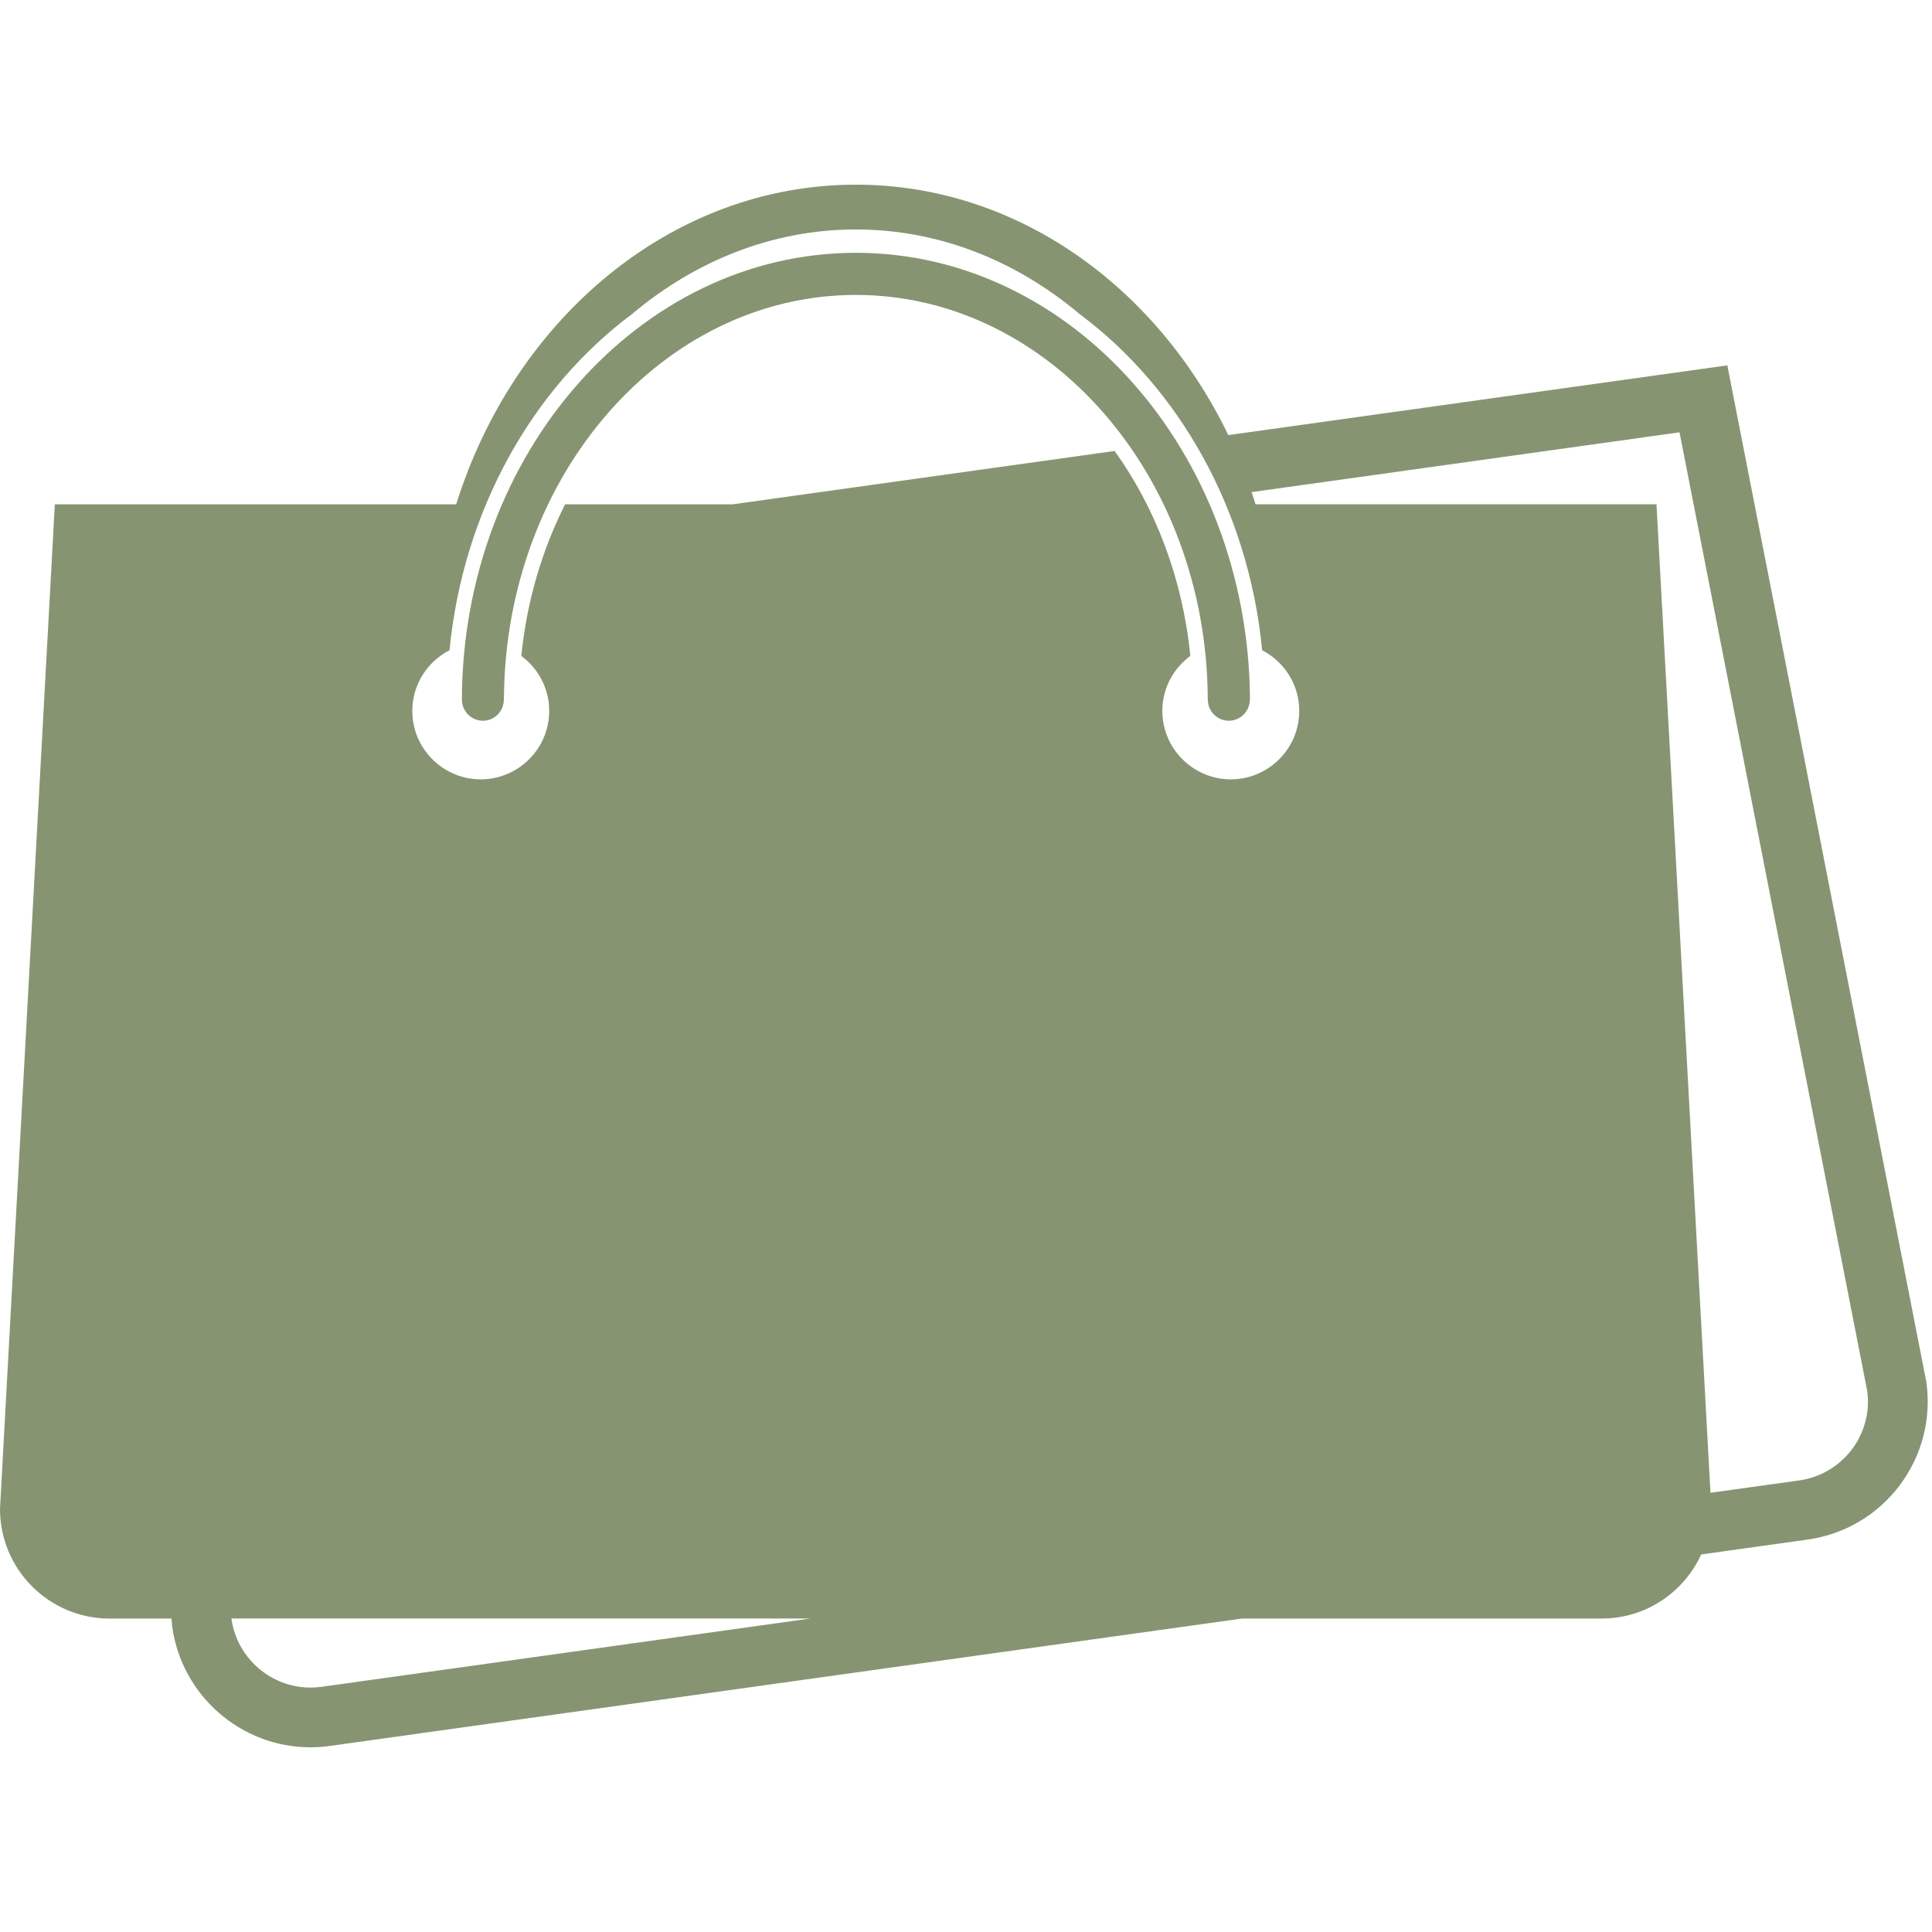 <svg xmlns="http://www.w3.org/2000/svg" xmlns:xlink="http://www.w3.org/1999/xlink" width="1024" zoomAndPan="magnify" viewBox="0 0 768 768" height="1024" preserveAspectRatio="xMidYMid meet" version="1.0"><path fill="#879472" d="M 765.754 549.398 L 686.645 145.242 L 488.266 172.957 C 459.668 113.73 403.977 73.406 340.219 73.406 C 267.02 73.406 204.48 126.578 181.332 200.477 L 21.797 200.477 L 0 599.82 C 0 623.879 19.516 643.406 43.594 643.406 L 68.184 643.406 L 68.414 646.145 L 68.48 646.793 C 72.297 674.047 95.879 694.586 123.367 694.586 C 125.93 694.586 128.523 694.406 131.086 694.047 L 493.715 643.395 L 636.699 643.395 C 654.289 643.395 669.367 632.914 676.258 617.914 L 718.504 612.012 C 733.176 609.953 746.176 602.312 755.109 590.496 C 764.016 578.66 767.812 564.059 765.754 549.398 Z M 251.25 124.836 C 276.234 103.805 306.945 91.211 340.211 91.211 C 373.461 91.211 404.152 103.793 429.125 124.809 C 468.676 154.262 496.312 202.648 501.73 258.492 C 510.465 263.023 516.469 272.074 516.469 282.598 C 516.469 293.98 509.477 303.715 499.539 307.781 C 496.375 309.078 492.918 309.809 489.266 309.809 C 484.801 309.809 480.586 308.711 476.883 306.805 C 468.09 302.293 462.051 293.156 462.051 282.598 C 462.051 273.605 466.453 265.68 473.188 260.723 C 470.113 229.961 459.328 201.898 443.082 179.266 L 291.297 200.469 L 224.637 200.469 C 215.508 218.578 209.402 238.953 207.23 260.75 C 213.941 265.703 218.316 273.613 218.316 282.598 C 218.316 293.156 212.289 302.293 203.504 306.805 C 199.773 308.711 195.586 309.809 191.105 309.809 C 187.461 309.809 183.996 309.078 180.828 307.781 C 170.895 303.723 163.895 293.988 163.895 282.598 C 163.895 272.066 169.922 262.996 178.684 258.477 C 184.16 202.613 211.77 154.27 251.25 124.836 Z M 127.809 670.539 C 126.336 670.734 124.848 670.836 123.375 670.836 C 107.766 670.836 94.355 659.25 92.051 643.797 L 92.016 643.387 L 322.102 643.387 Z M 736.141 576.184 C 731.023 582.934 723.59 587.312 715.211 588.488 L 679.934 593.406 L 658.48 200.449 L 499.09 200.449 C 498.578 198.832 498.074 197.215 497.516 195.621 L 667.633 171.852 L 742.254 552.98 C 743.367 561.266 741.18 569.5 736.141 576.184 Z M 736.141 576.184 " fill-opacity="1" fill-rule="nonzero"/><path fill="#879472" d="M 183.605 277.973 L 183.641 278.57 C 183.867 283.016 187.531 286.504 191.957 286.504 C 196.387 286.504 200.039 283.023 200.266 278.57 L 200.328 277.488 C 200.906 189.008 263.438 117.238 340.219 117.238 C 417.086 117.238 479.66 189.188 480.102 277.805 L 480.152 278.578 C 480.383 283.023 484.043 286.504 488.473 286.504 C 492.906 286.504 496.551 283.023 496.809 278.57 L 496.875 277.344 C 495.973 179.539 425.918 100.492 340.246 100.492 C 254.215 100.5 183.961 180.109 183.605 277.973 Z M 183.605 277.973 " fill-opacity="1" fill-rule="nonzero"/></svg>